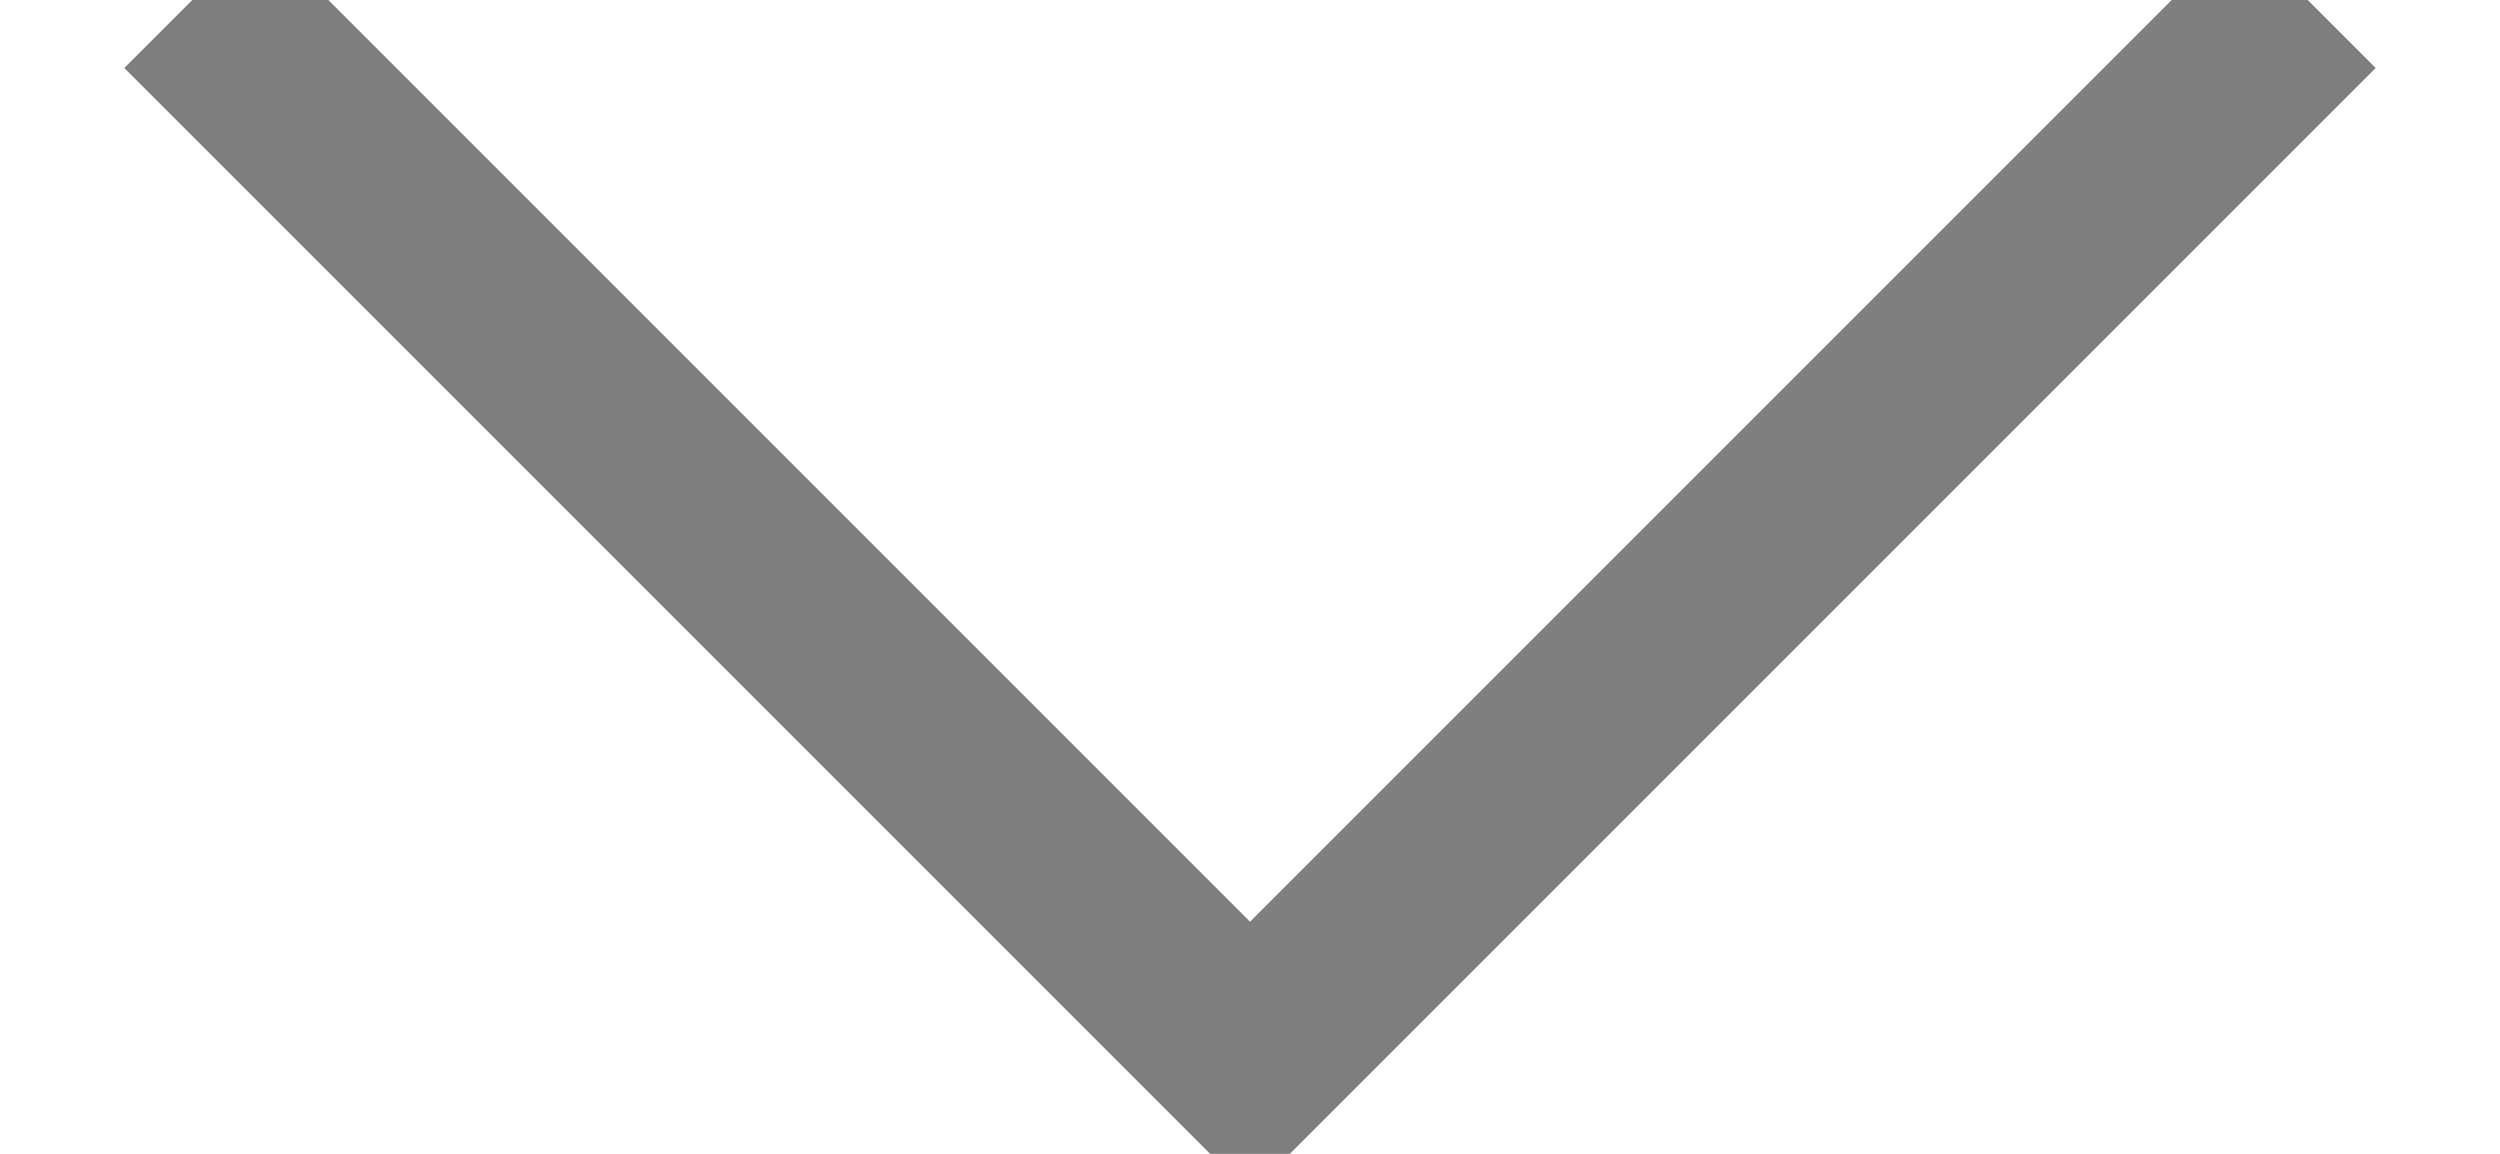 <svg width="13" height="6" viewBox="0 0 13 6" xmlns="http://www.w3.org/2000/svg"><title>5D7DEAF1-C252-437B-9368-46AC2F032A53</title><path d="M1 0l5.5 5.5L12 0" stroke="#000" fill="none" opacity=".5"/></svg>